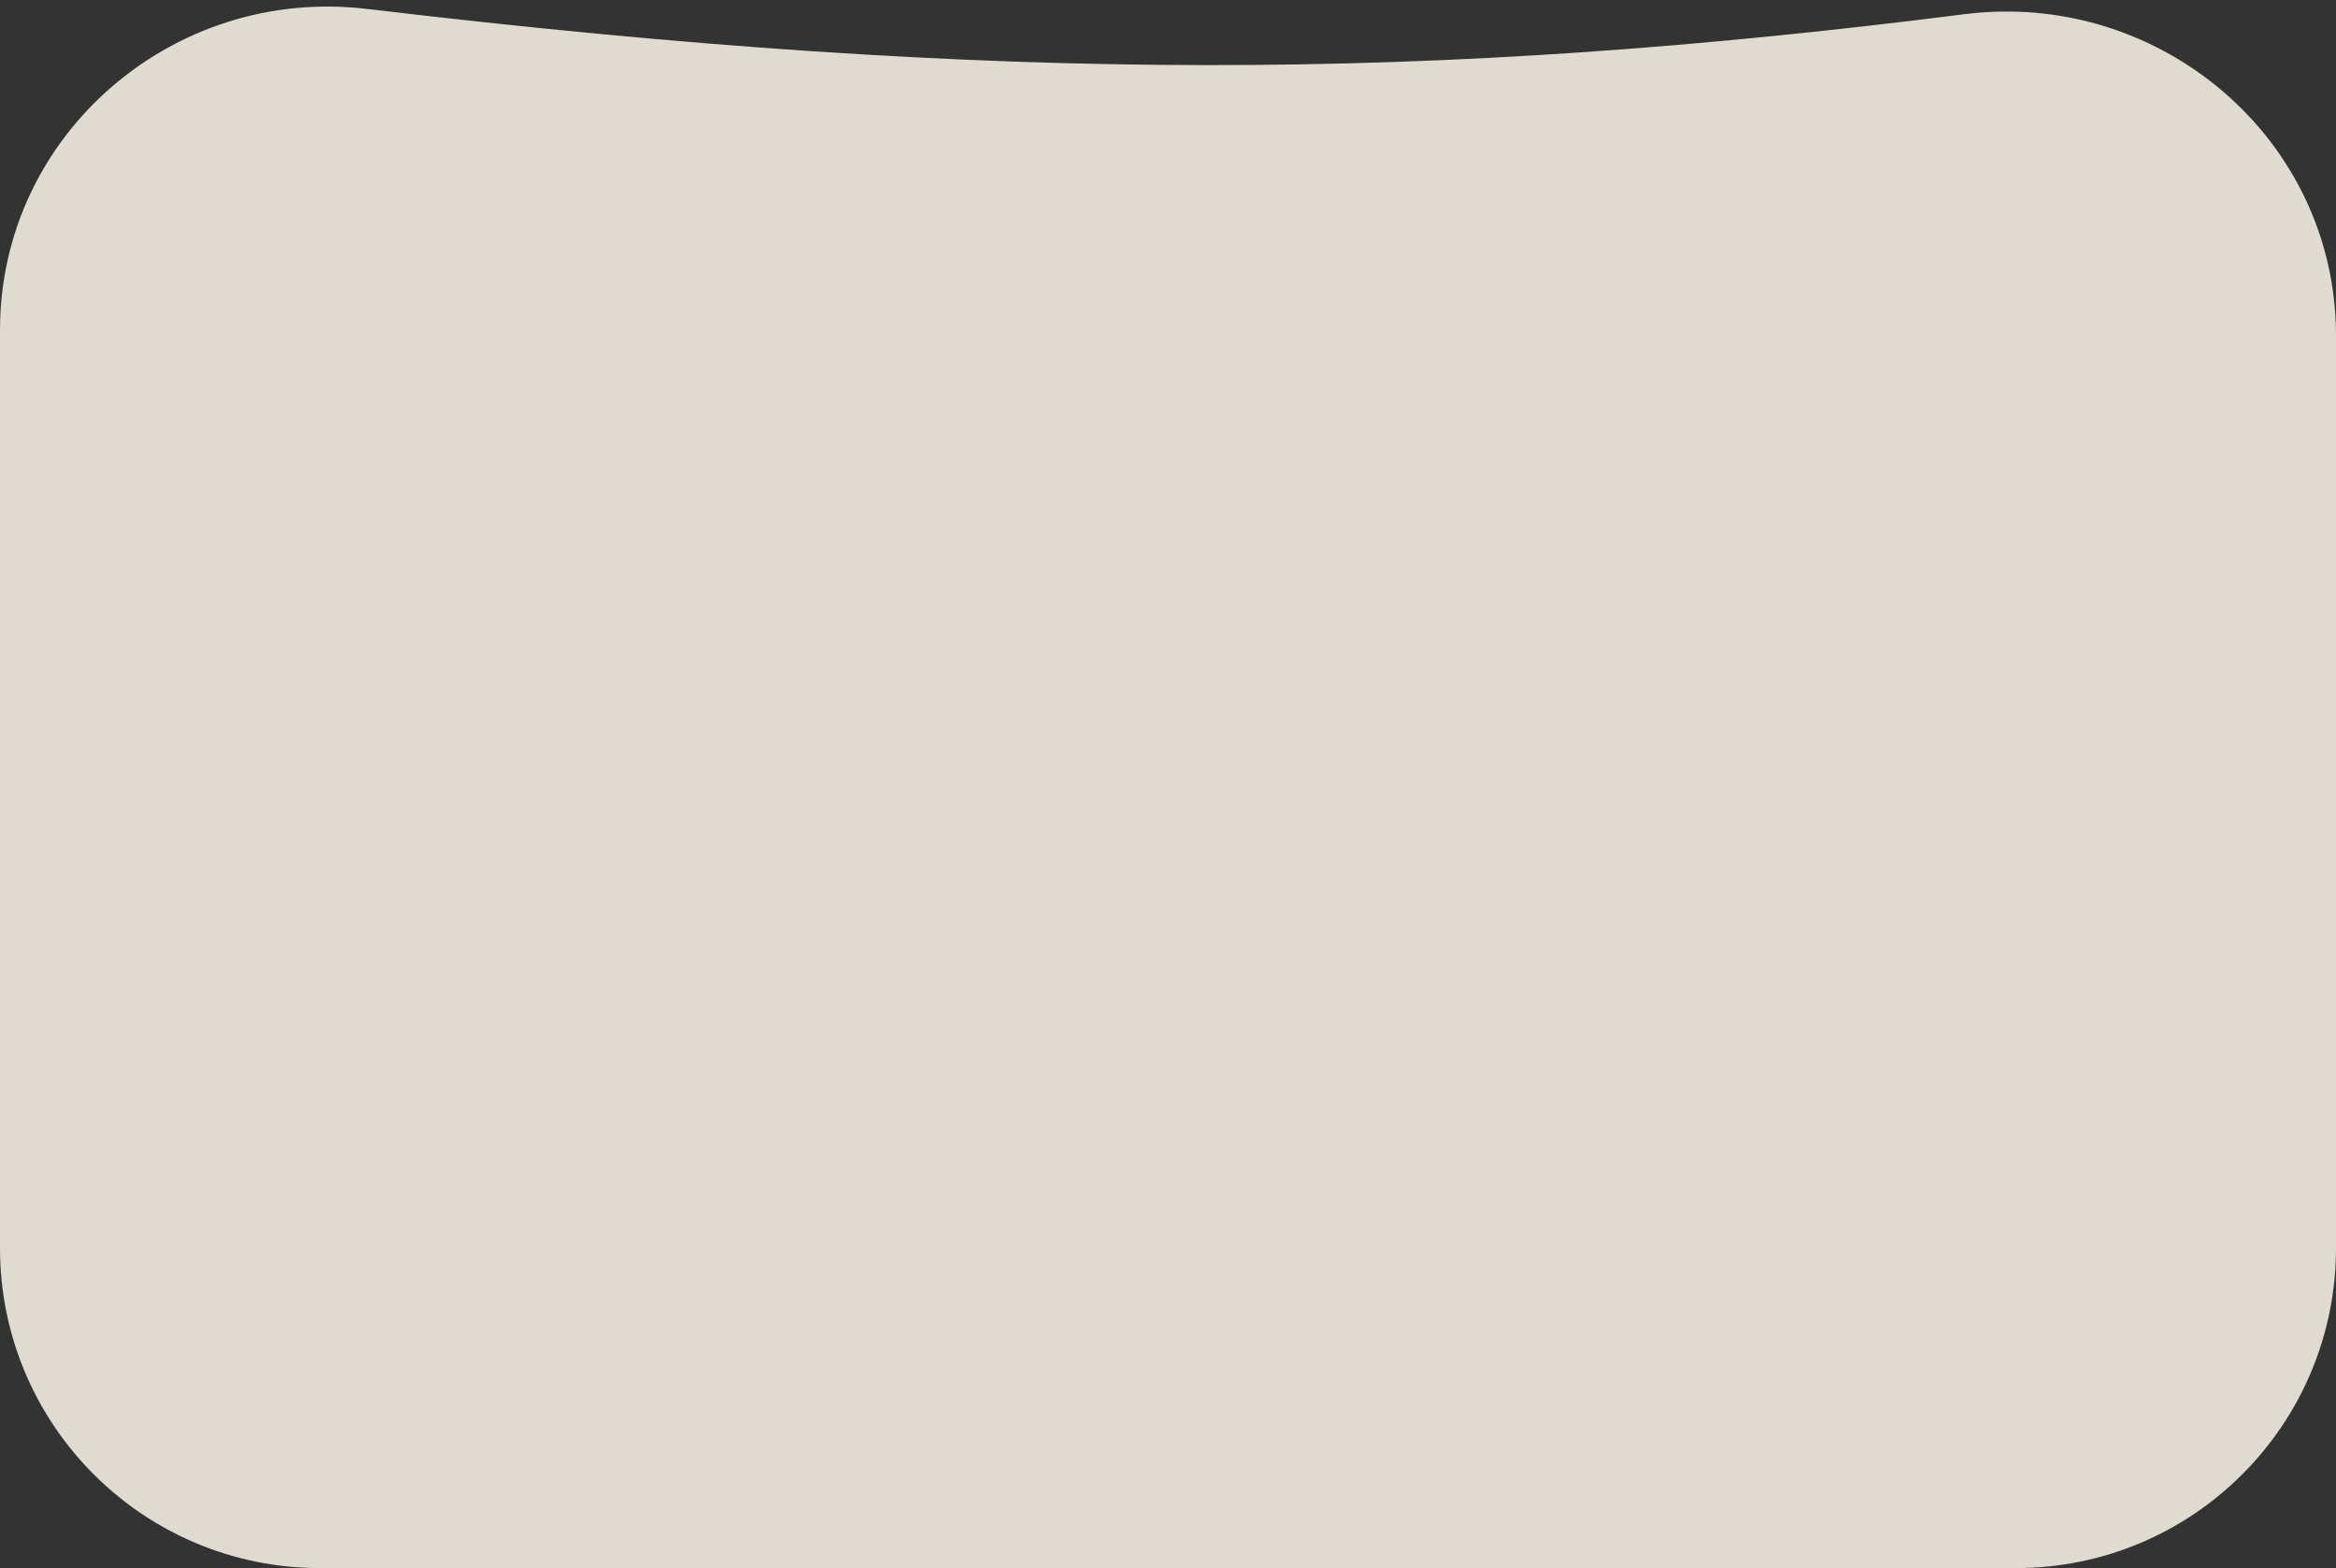 <svg width="292" height="196" viewBox="0 0 292 196" fill="none" xmlns="http://www.w3.org/2000/svg">
<rect x="0" y="0" width="292" height="196" fill="#333333" stroke="none"/>
<path d="M0 41.249C0 16.862 21.642 -1.767 45.857 1.115C125.471 10.59 179.513 10.149 245.517 1.78C269.955 -1.319 292 17.337 292 41.971V156C292 178.091 274.091 196 252 196H40C17.909 196 0 178.091 0 156V41.249Z" fill="#F3EDE1" fill-opacity="0.9"/>
</svg>
